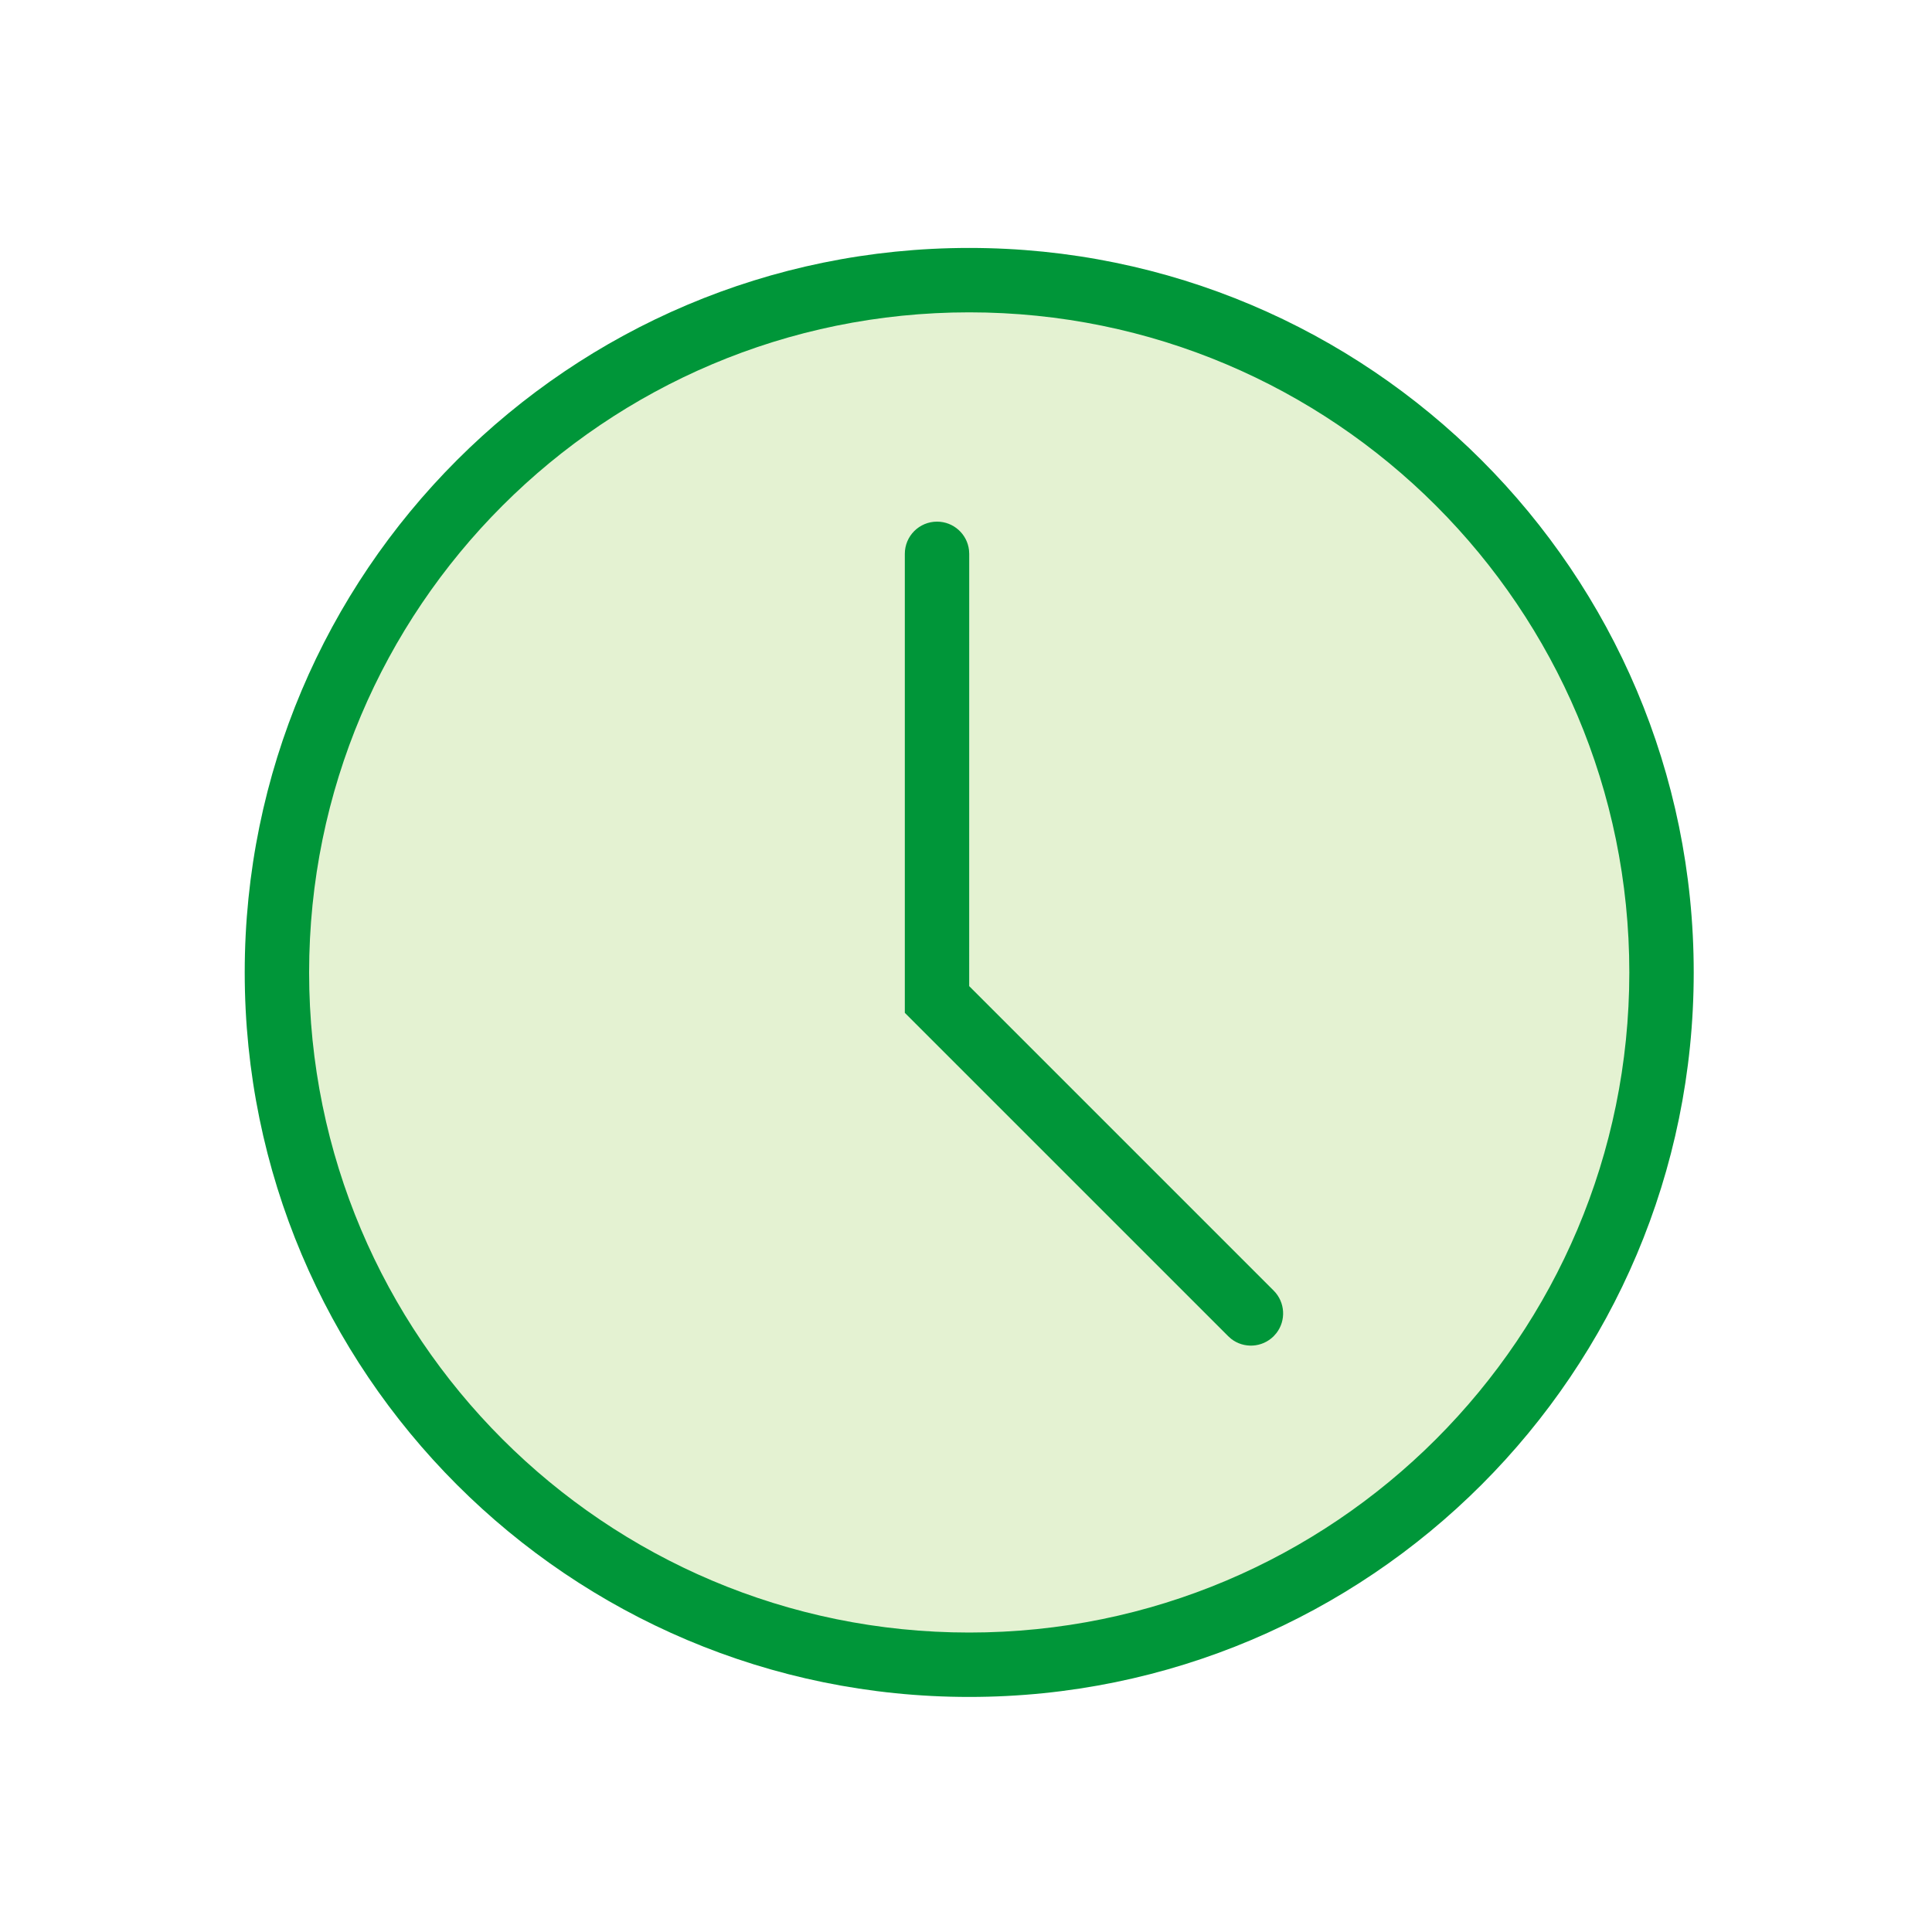 <svg width="60" height="60" viewBox="0 0 60 60" fill="none" xmlns="http://www.w3.org/2000/svg">
<g id="npi-clock">
<rect width="60" height="60" fill="white"/>
<g id="Group">
<circle id="Oval" cx="30.1" cy="30.2" r="21.5" fill="#E4F2D2"/>
<path id="Combined Shape" fill-rule="evenodd" clip-rule="evenodd" d="M30.1 7.7C17.674 7.7 7.6 17.774 7.6 30.2C7.6 42.627 17.674 52.7 30.1 52.7C42.526 52.7 52.6 42.627 52.6 30.2C52.6 17.774 42.526 7.7 30.1 7.7ZM30.1 9.7C41.422 9.7 50.6 18.878 50.6 30.2C50.6 41.522 41.422 50.7 30.1 50.7C18.778 50.7 9.6 41.522 9.6 30.2C9.6 18.878 18.778 9.7 30.1 9.7ZM30.093 17.083C30.036 16.586 29.613 16.2 29.1 16.2C28.548 16.2 28.1 16.647 28.1 17.2V31.455L38.142 41.496L38.236 41.58C38.628 41.885 39.195 41.857 39.556 41.496L39.639 41.402C39.944 41.01 39.916 40.443 39.556 40.082L30.099 30.625L30.1 17.2L30.093 17.083Z" fill="#009639"/>
</g>
</g>
</svg>
